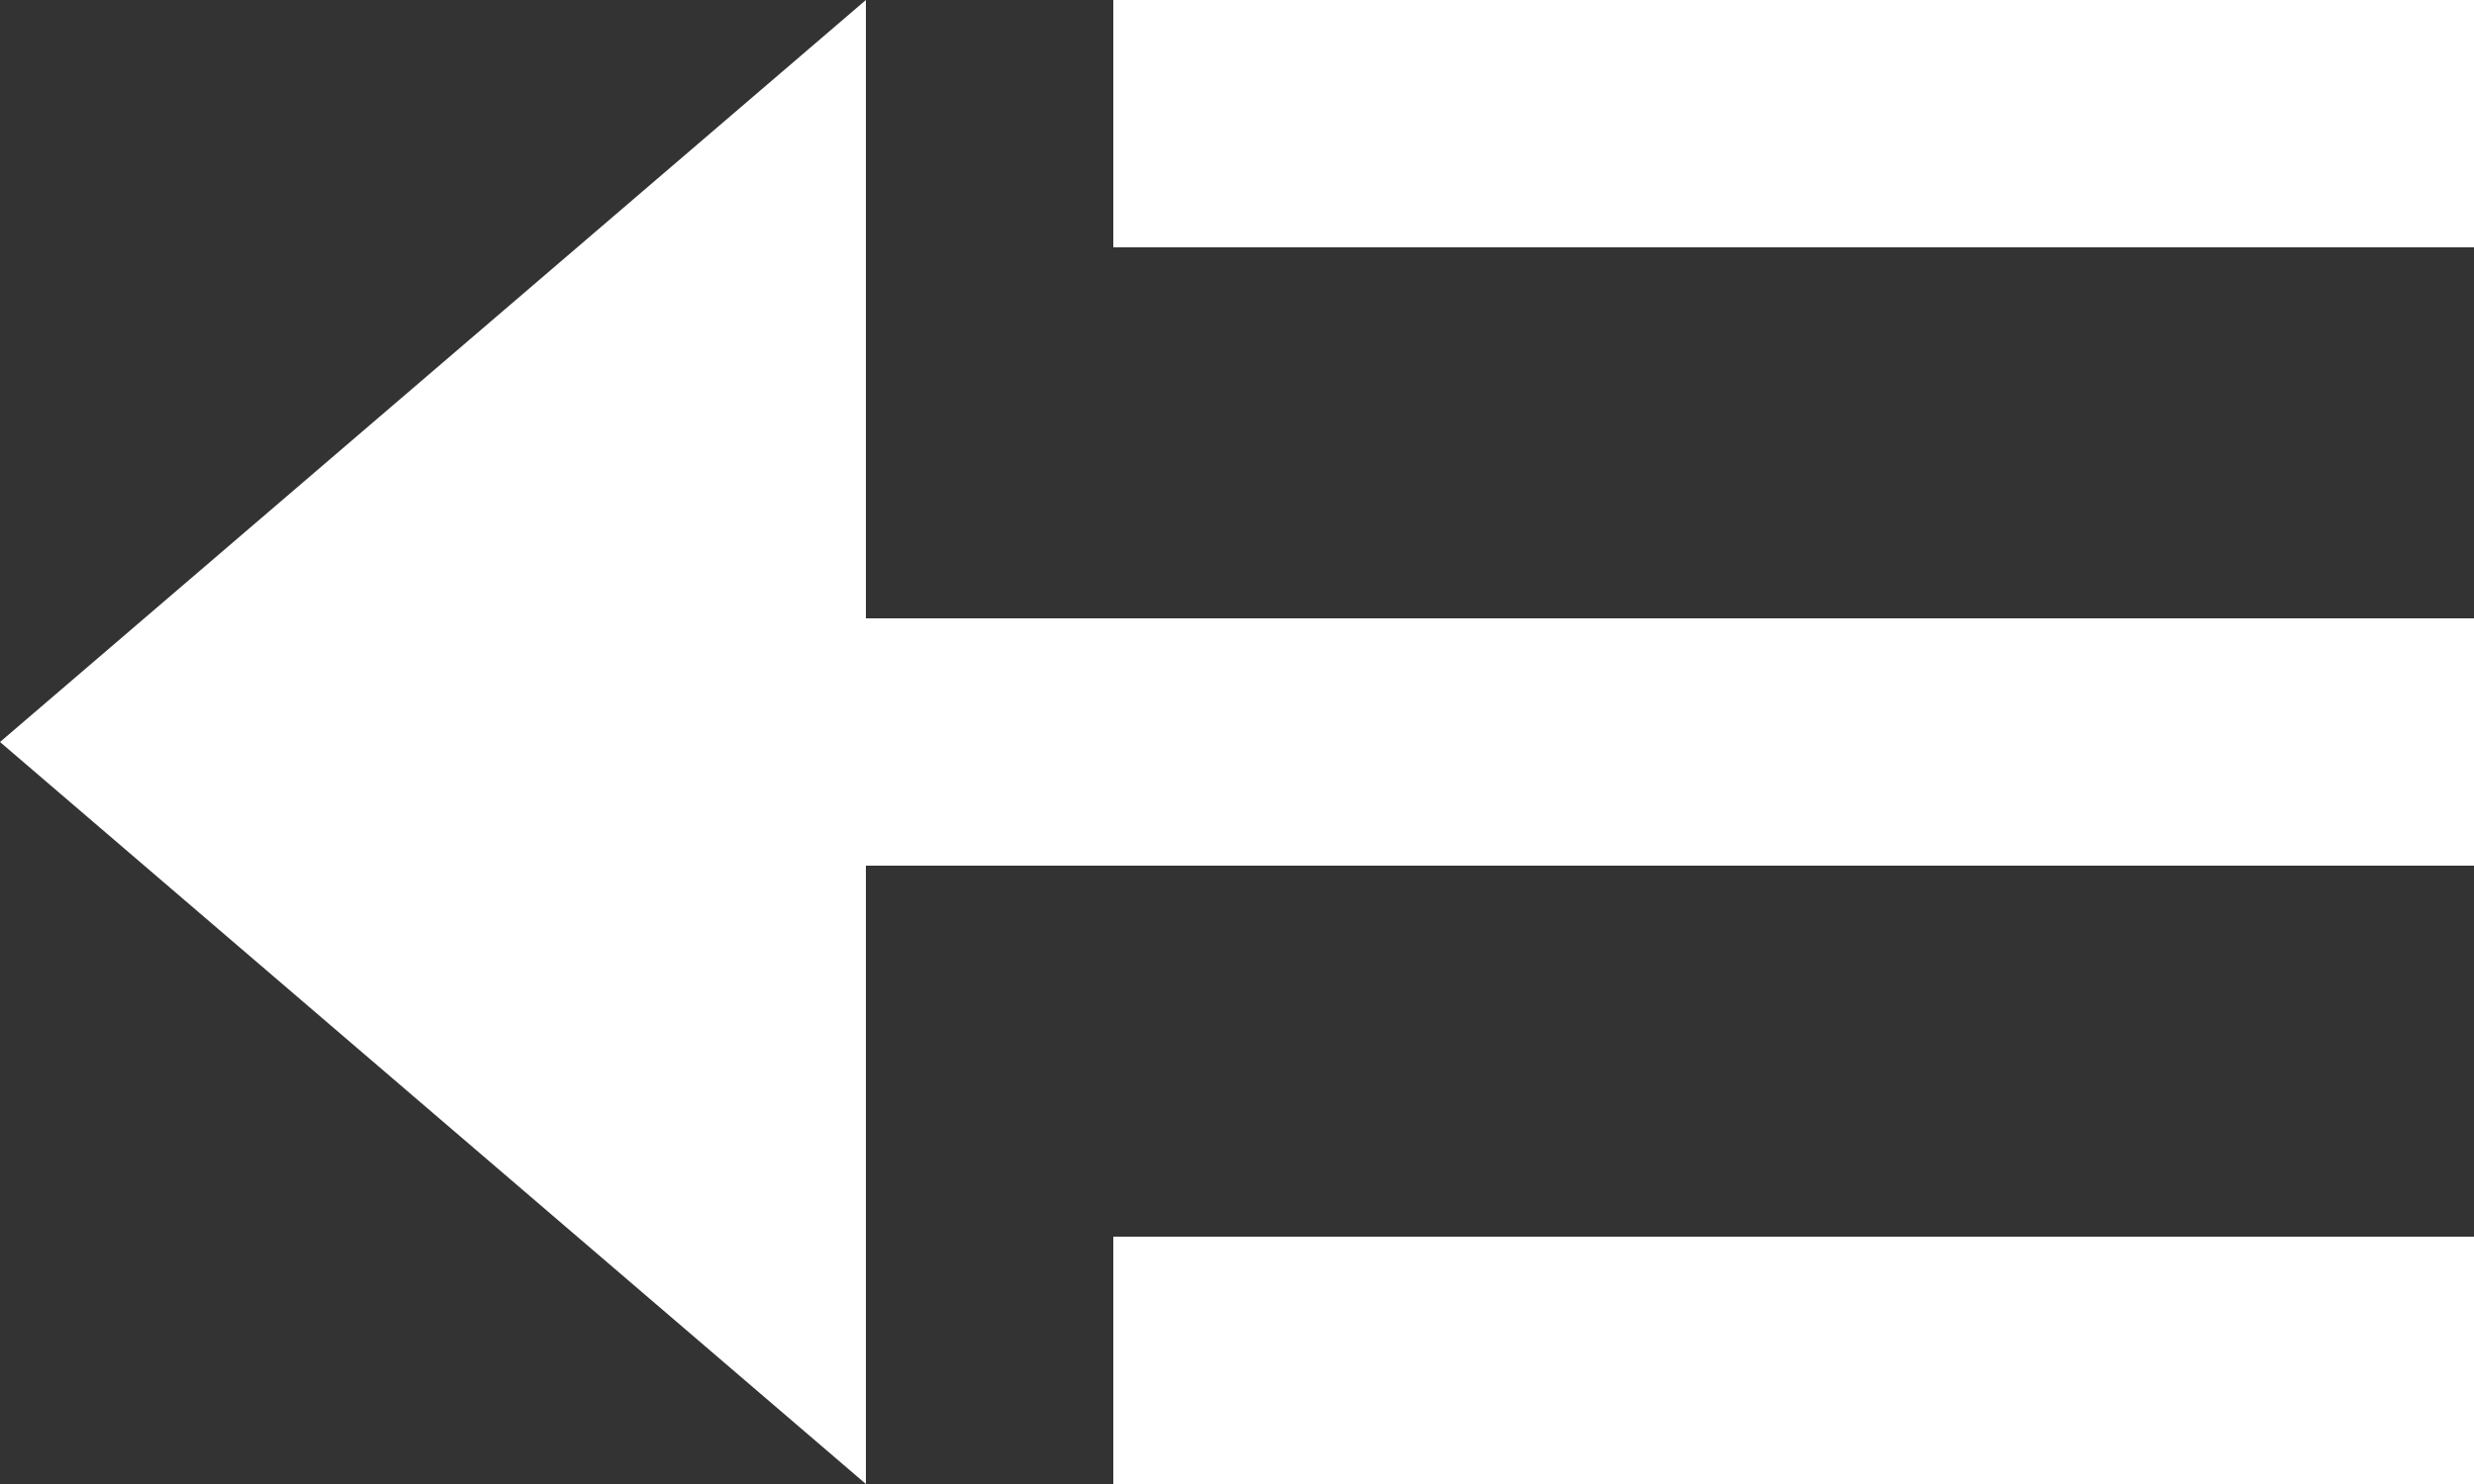 <?xml version="1.0" encoding="UTF-8" standalone="no"?>
<svg width="20px" height="12px" viewBox="0 0 20 12" version="1.1" xmlns="http://www.w3.org/2000/svg" xmlns:xlink="http://www.w3.org/1999/xlink">
    <rect x="0" y="0" width="20" height="12" fill="#333333" stroke="none"/>
    <!-- Generator: Sketch 3.8.1 (29687) - http://www.bohemiancoding.com/sketch -->
    <title>arrow_right [#392]</title>
    <desc>Created with Sketch.</desc>
    <defs></defs>
    <g id="Page-1" stroke="none" stroke-width="1" fill="none" fill-rule="evenodd">
        <g id="Dribbble-Light-Preview" transform="translate(-100, -6483)" fill="#fff">
            <g id="icons" transform="translate(56, 160)">
                <path d="M44,6329 L51,6335 L51,6330 L64,6330 L64,6328 L51,6328 L51,6323 L44,6329 Z M53,6335 L64,6335 L64,6333 L53,6333 L53,6335 Z M53,6325 L64,6325 L64,6323 L53,6323 L53,6325 Z" id="arrow_right-[#392]"></path>
            </g>
        </g>
    </g>
</svg>